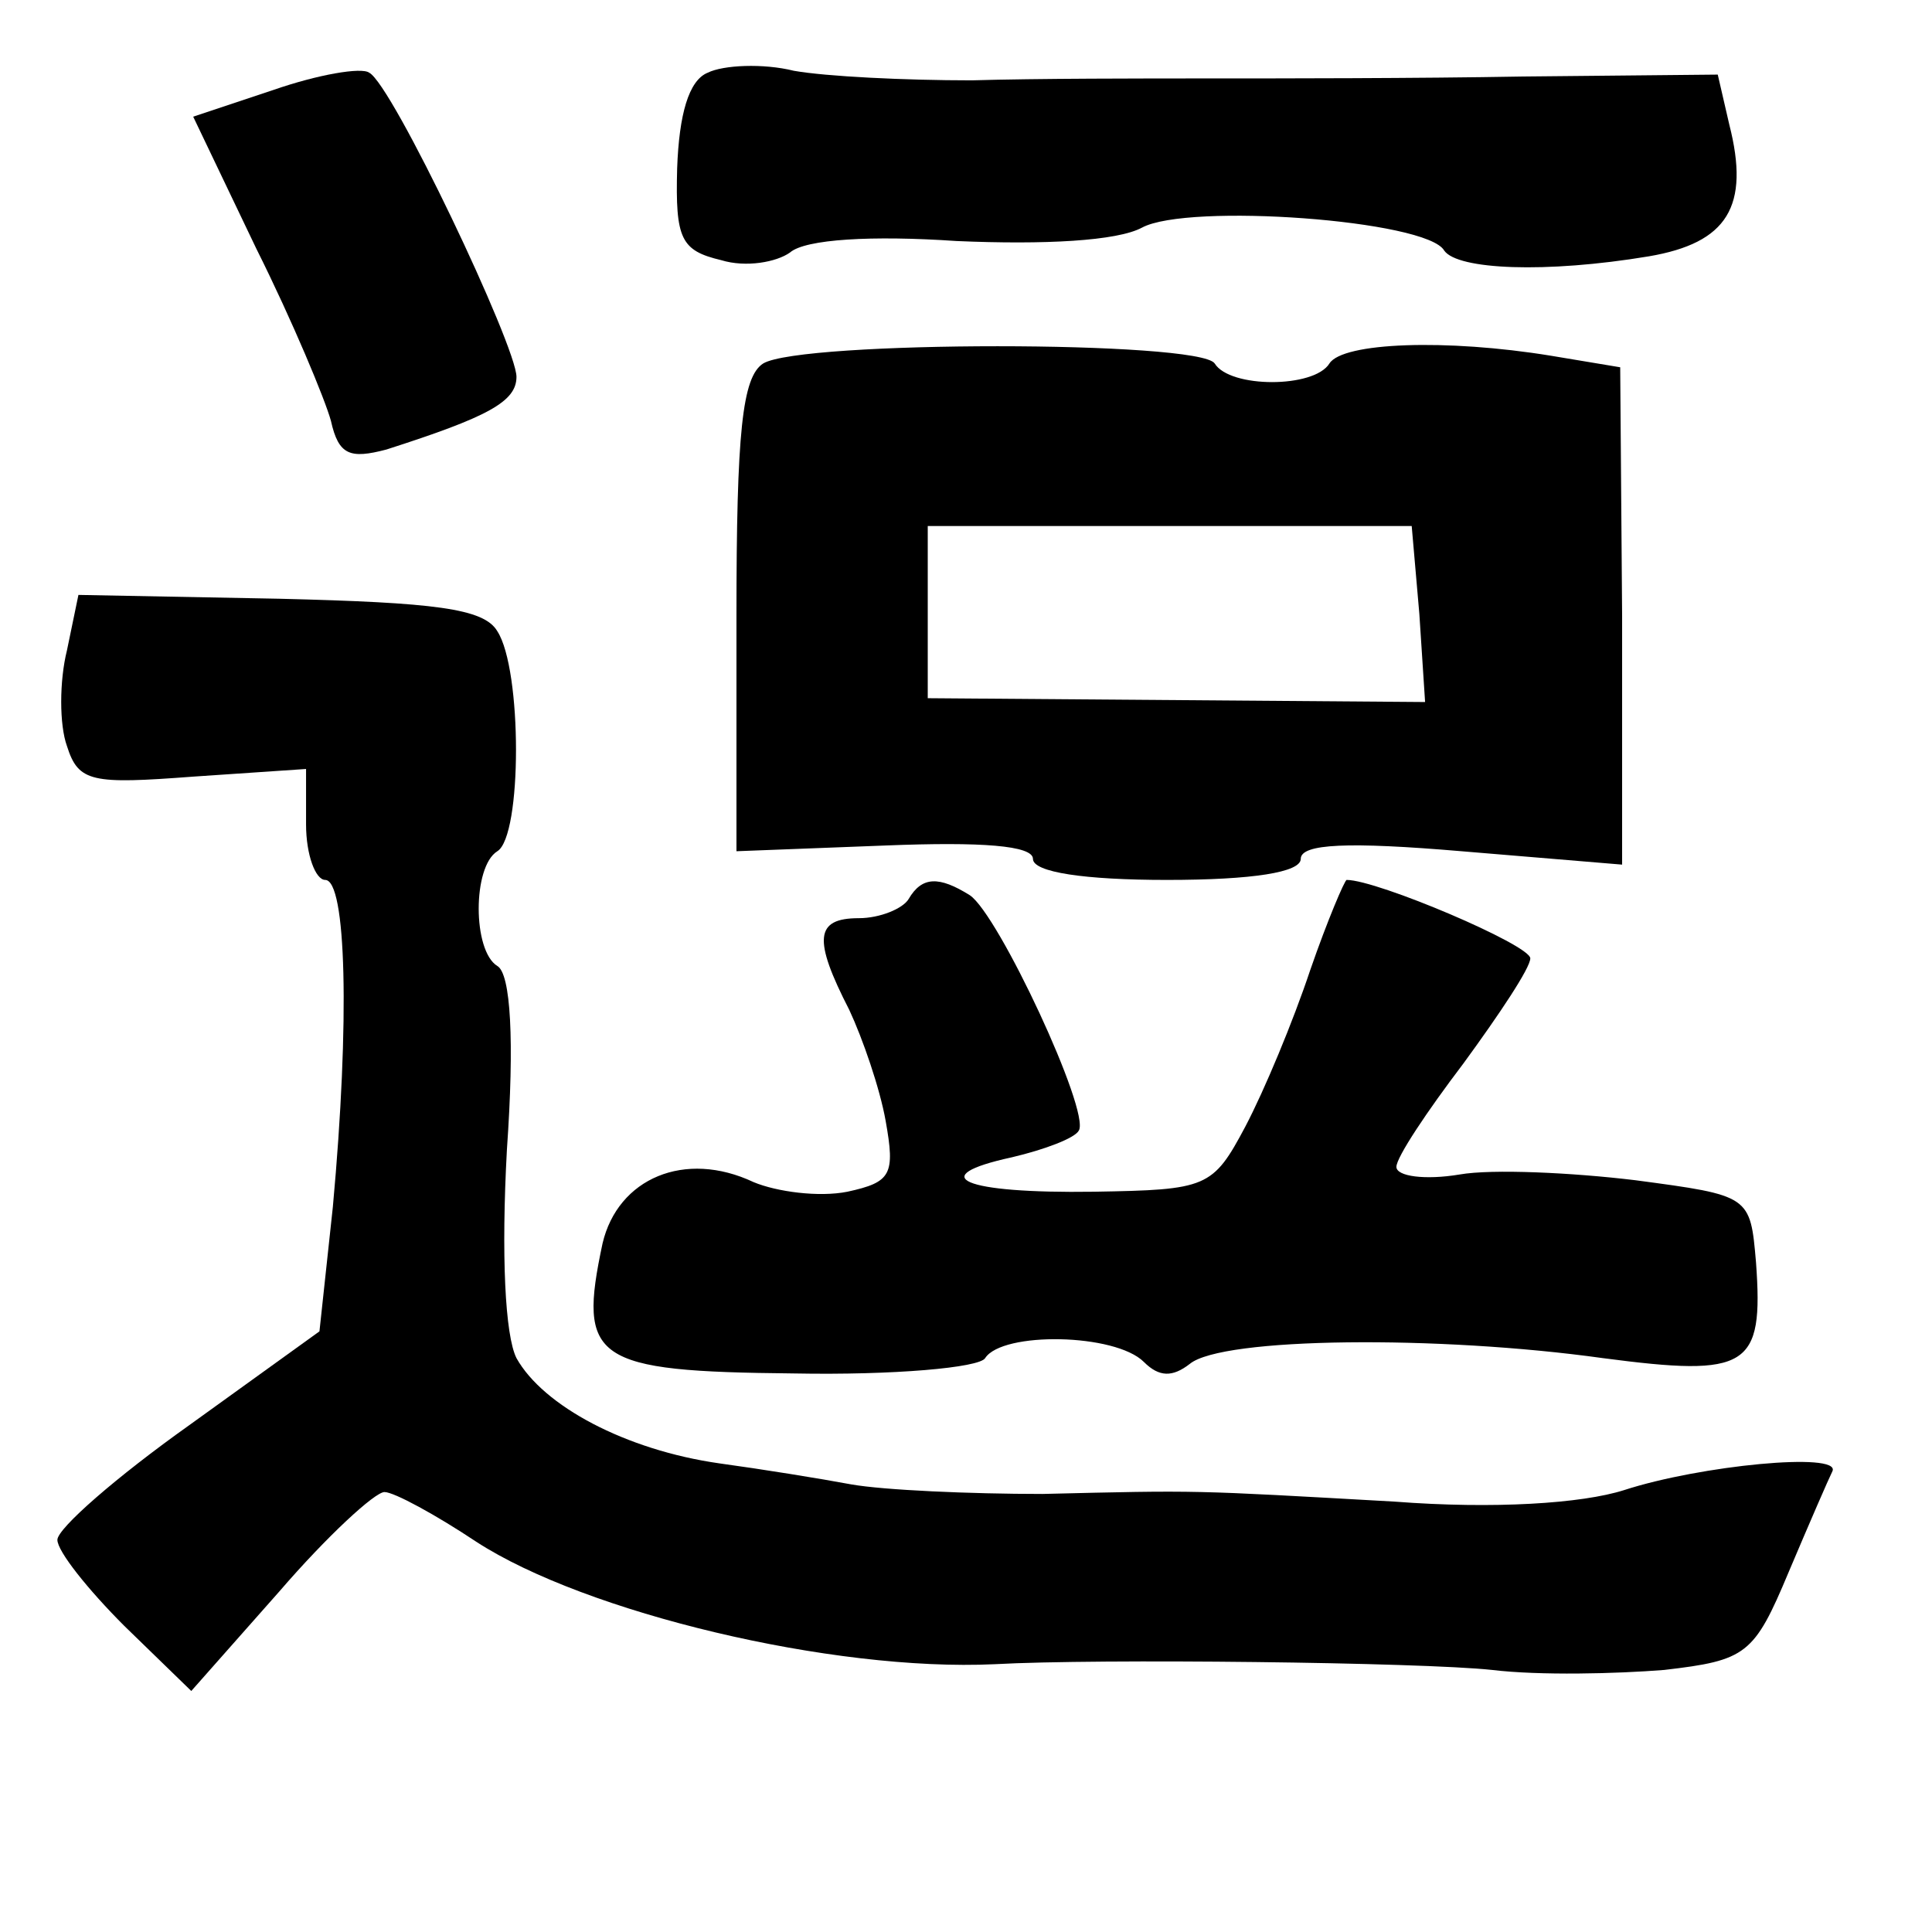 <?xml version="1.0" standalone="no"?>
<!DOCTYPE svg PUBLIC "-//W3C//DTD SVG 20010904//EN"
 "http://www.w3.org/TR/2001/REC-SVG-20010904/DTD/svg10.dtd">
<svg version="1.0" xmlns="http://www.w3.org/2000/svg"
 width="101pt" height="101pt" viewBox="0 0 101 101"
 preserveAspectRatio="xMidYMid meet">
<g transform="translate(0,101) scale(0.1,-0.1)"
fill="#000000" stroke="none">
<path d="M143 963 l-42 -14 33 -69 c19 -38 36 -79 39 -90 4 -18 10 -20 29 -15
53 17 68 25 68 38 0 16 -65 153 -77 159 -4 3 -27 -1 -50 -9z"/>
<path d="M370 972 c-10 -4 -15 -22 -16 -50 -1 -37 2 -43 23 -48 13 -4 29 -1
36 4 8 7 43 9 87 6 46 -2 84 0 97 7 24 13 149 4 158 -12 7 -10 53 -12 107 -3
41 7 53 26 42 69 l-6 26 -102 -1 c-55 -1 -129 -1 -163 -1 -35 0 -91 0 -125 -1
-35 0 -76 2 -93 5 -16 4 -37 3 -45 -1z"/>
<path d="M399 820 c-11 -7 -14 -36 -14 -132 l0 -123 78 3 c50 2 77 0 77 -7 0
-7 27 -11 70 -11 45 0 70 4 70 11 0 8 25 9 84 4 l84 -7 0 130 -1 130 -36 6
c-55 9 -109 7 -116 -4 -8 -13 -52 -13 -60 0 -8 12 -216 12 -236 0z m343 -131
l3 -46 -130 1 -130 1 0 45 0 45 127 0 126 0 4 -46z"/>
<path d="M35 670 c-4 -16 -4 -39 0 -50 6 -19 13 -20 66 -16 l59 4 0 -29 c0
-16 5 -29 10 -29 11 0 13 -73 4 -171 l-7 -65 -68 -49 c-38 -27 -69 -54 -69
-60 0 -6 16 -26 35 -45 l35 -34 46 52 c25 29 50 52 55 52 5 0 27 -12 48 -26
57 -37 186 -68 271 -64 54 3 223 1 260 -3 25 -3 65 -2 90 0 43 5 47 8 65 51
11 26 21 49 23 53 4 10 -69 3 -109 -10 -22 -7 -68 -10 -120 -6 -107 6 -101 6
-184 4 -38 0 -83 2 -100 5 -16 3 -47 8 -69 11 -49 7 -92 30 -106 55 -6 12 -8
54 -5 109 4 57 2 92 -5 96 -13 8 -13 52 0 60 13 8 13 95 0 115 -7 12 -33 15
-114 17 l-105 2 -6 -29z"/>
<path d="M475 540 c-3 -5 -15 -10 -26 -10 -23 0 -24 -11 -5 -48 7 -15 16 -41
19 -58 5 -28 3 -32 -20 -37 -15 -3 -37 0 -49 5 -36 17 -71 2 -79 -32 -13 -61
-5 -67 100 -68 52 -1 97 3 100 8 9 14 68 13 83 -2 8 -8 15 -8 24 -1 17 14 130
15 216 3 76 -10 84 -5 80 50 -3 35 -3 35 -63 43 -33 4 -75 6 -92 3 -18 -3 -33
-1 -33 4 0 5 16 29 35 54 19 26 35 50 35 55 0 7 -80 41 -96 41 -1 0 -10 -21
-19 -47 -9 -27 -24 -63 -34 -82 -17 -32 -20 -33 -79 -34 -69 -1 -89 8 -43 18
17 4 33 10 35 14 6 10 -42 113 -57 123 -16 10 -25 10 -32 -2z"/>
</g>
</svg>
